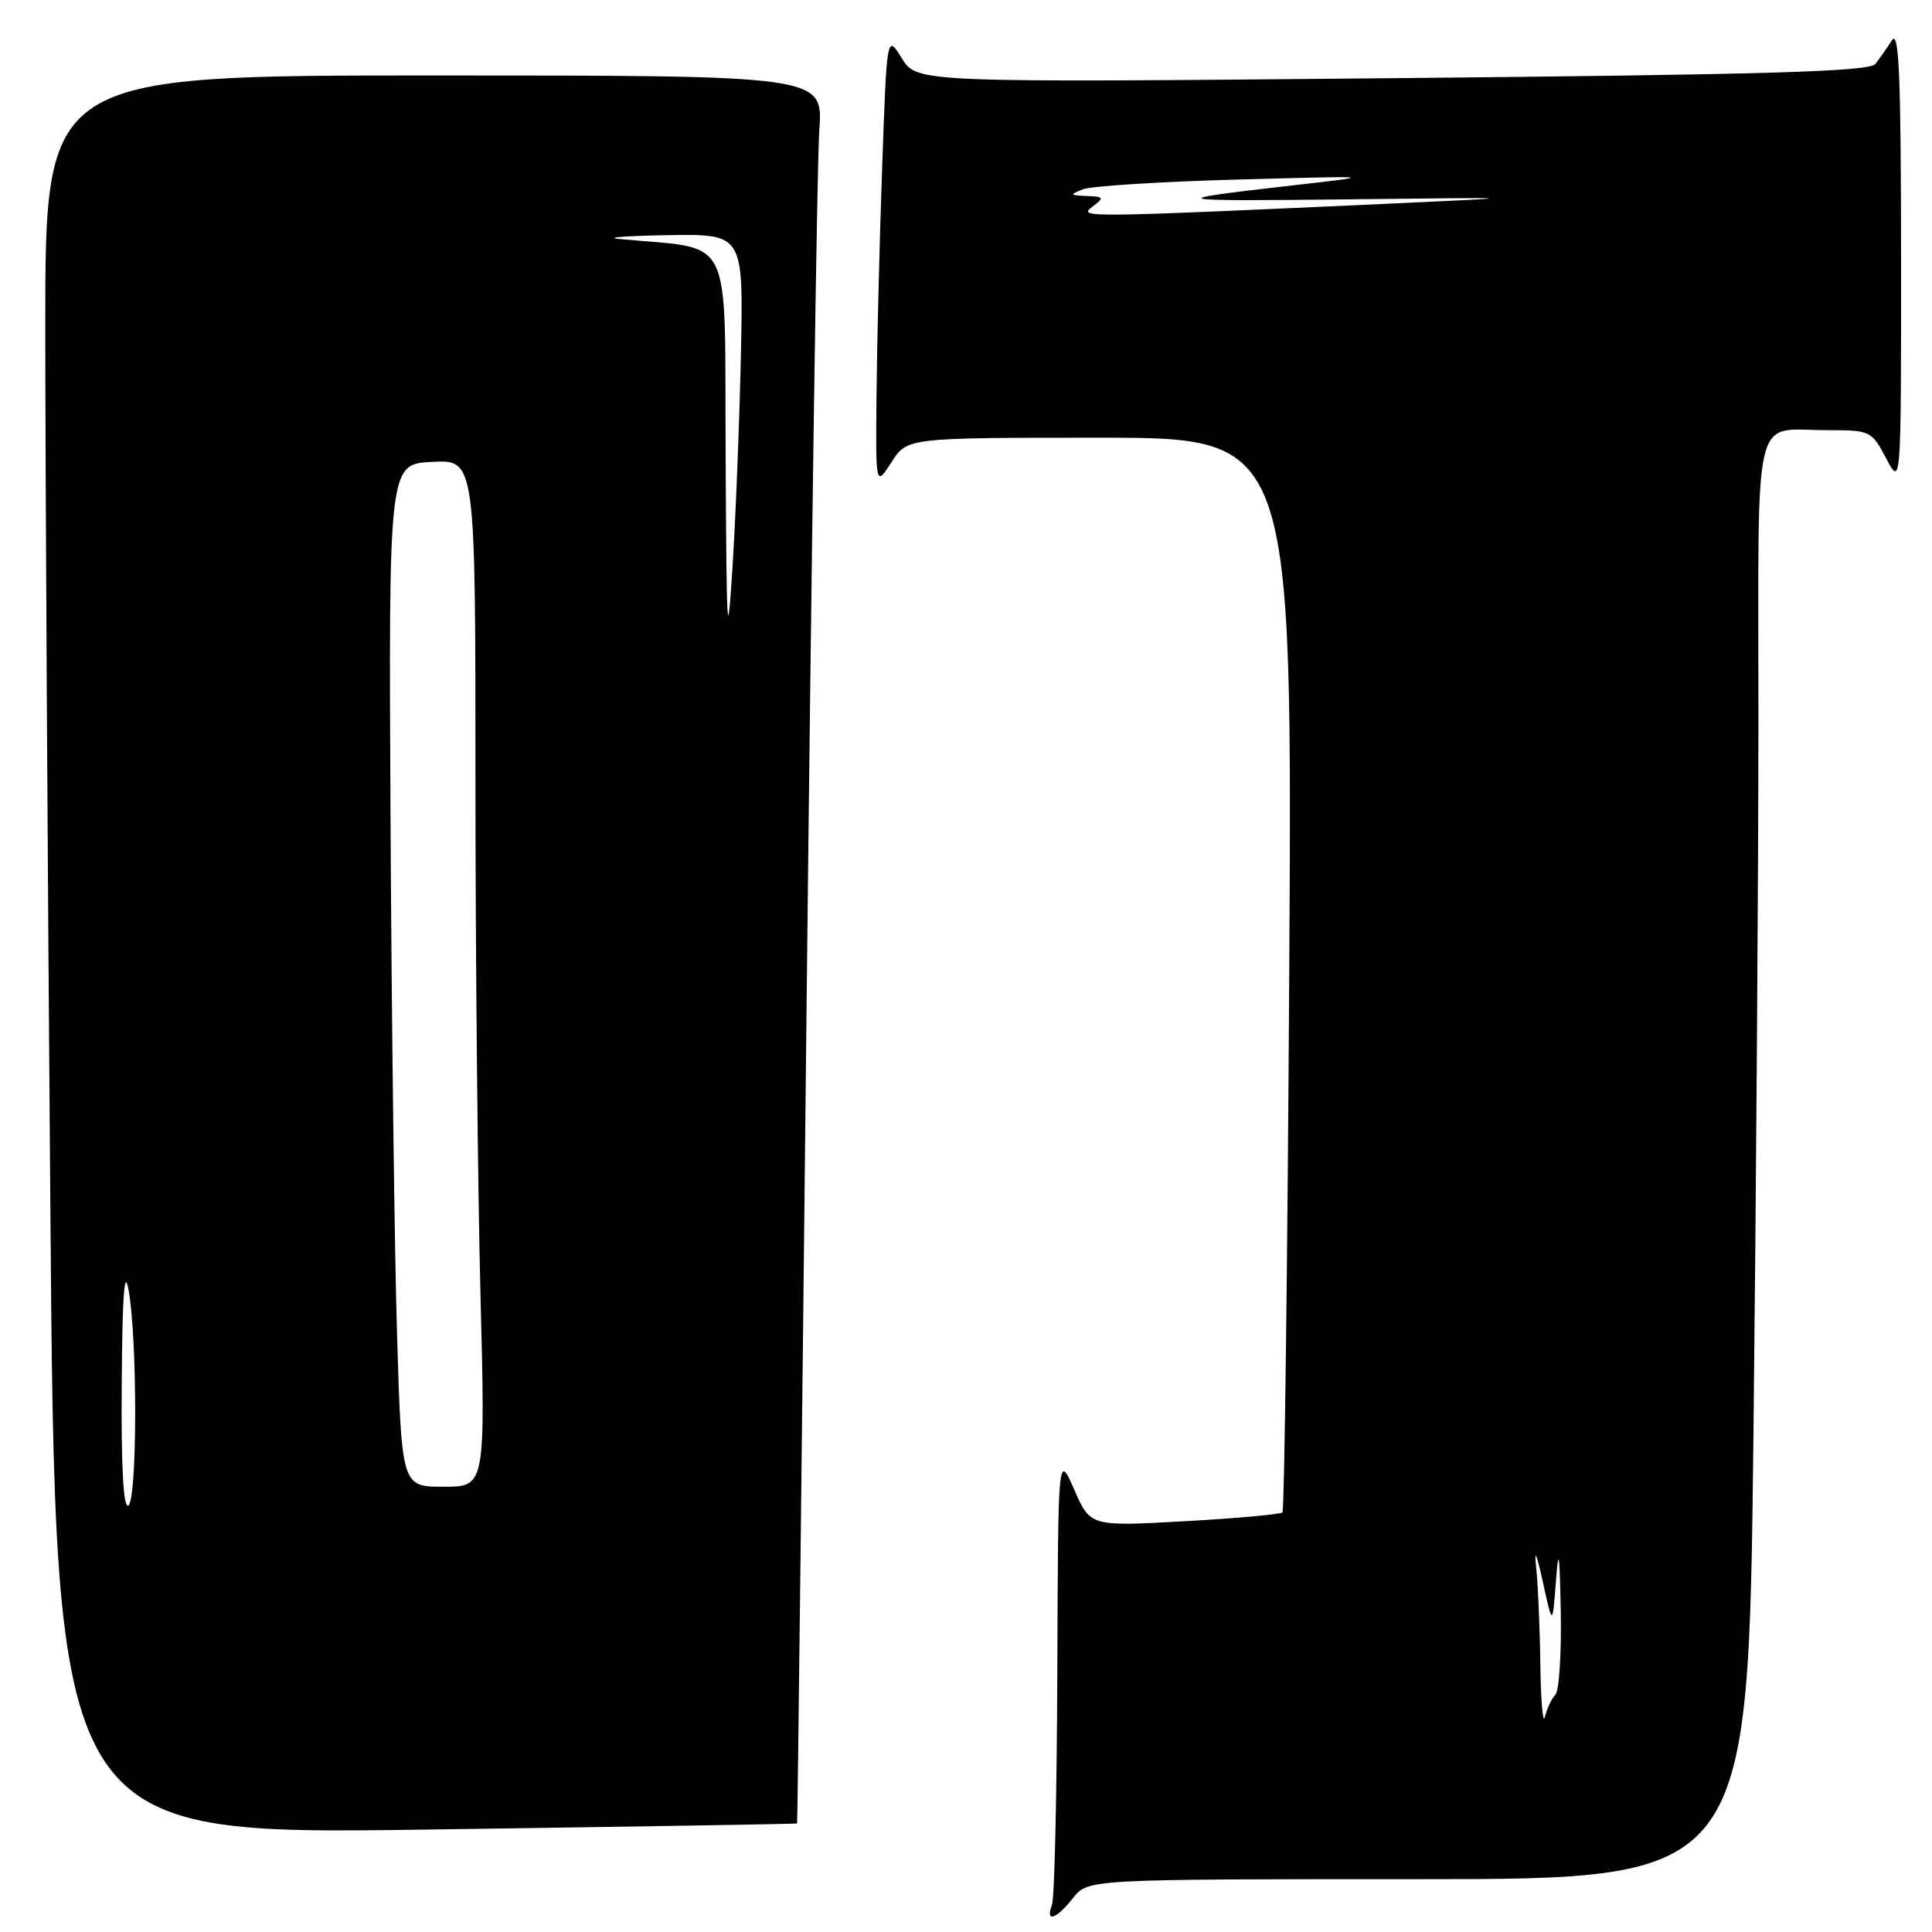 <?xml version="1.0" encoding="UTF-8" standalone="no"?>
<!DOCTYPE svg PUBLIC "-//W3C//DTD SVG 1.1//EN" "http://www.w3.org/Graphics/SVG/1.1/DTD/svg11.dtd" >
<svg xmlns="http://www.w3.org/2000/svg" xmlns:xlink="http://www.w3.org/1999/xlink" version="1.1" viewBox="0 0 256 256">
 <g >
 <path fill="currentColor"
d=" M 142.18 251.50 C 144.15 249.00 144.15 249.00 187.91 249.00 C 231.67 249.00 231.67 249.00 232.34 190.34 C 232.70 158.07 233.00 115.14 233.00 94.94 C 233.00 53.33 232.12 57.00 242.06 57.00 C 247.85 57.00 247.99 57.06 249.93 60.75 C 251.91 64.50 251.91 64.50 251.90 34.00 C 251.89 10.04 251.63 3.89 250.69 5.34 C 250.04 6.35 249.05 7.76 248.50 8.47 C 247.71 9.49 234.32 9.89 184.50 10.36 C 121.50 10.95 121.50 10.95 119.50 7.73 C 117.51 4.50 117.51 4.50 116.88 22.50 C 116.53 32.40 116.20 45.90 116.14 52.50 C 116.03 64.50 116.03 64.50 118.12 61.25 C 120.20 58.00 120.20 58.00 145.72 58.00 C 171.25 58.00 171.25 58.00 170.83 128.96 C 170.60 167.99 170.19 200.14 169.93 200.40 C 169.67 200.66 163.84 201.19 156.97 201.57 C 144.48 202.27 144.48 202.27 142.34 197.38 C 140.20 192.50 140.20 192.50 140.10 221.67 C 140.04 237.71 139.73 251.55 139.39 252.42 C 138.48 254.81 139.96 254.32 142.18 251.50 Z  M 105.62 241.62 C 105.68 241.55 106.25 192.68 106.88 133.00 C 107.52 73.32 108.27 21.24 108.56 17.25 C 109.08 10.00 109.08 10.00 57.54 10.00 C 6.00 10.00 6.00 10.00 6.00 43.25 C 6.00 61.54 6.30 113.99 6.67 159.81 C 7.33 243.12 7.33 243.12 56.42 242.43 C 83.41 242.05 105.55 241.68 105.62 241.62 Z  M 204.10 220.50 C 204.04 215.55 203.78 209.70 203.53 207.50 C 203.27 205.11 203.62 205.92 204.41 209.50 C 205.72 215.50 205.72 215.50 206.17 209.50 C 206.52 204.82 206.66 205.71 206.81 213.55 C 206.91 219.08 206.59 224.03 206.10 224.55 C 205.60 225.07 204.98 226.40 204.71 227.50 C 204.45 228.60 204.17 225.45 204.10 220.50 Z  M 144.74 27.40 C 146.36 26.17 146.30 26.06 144.00 25.97 C 141.73 25.88 141.69 25.80 143.50 25.08 C 144.60 24.65 153.82 24.07 164.00 23.79 C 182.50 23.29 182.50 23.29 171.50 24.54 C 153.78 26.56 154.30 26.69 179.00 26.41 C 202.50 26.14 202.50 26.14 184.00 26.99 C 143.41 28.84 142.83 28.85 144.74 27.40 Z  M 16.13 183.31 C 16.21 171.47 16.49 167.83 17.05 171.00 C 18.22 177.59 18.19 198.77 17.00 199.50 C 16.35 199.90 16.04 194.29 16.13 183.31 Z  M 52.61 176.75 C 52.27 165.61 51.89 135.12 51.75 109.00 C 51.50 61.50 51.50 61.50 57.25 61.20 C 63.00 60.90 63.00 60.90 63.00 103.29 C 63.00 126.60 63.30 157.22 63.66 171.34 C 64.32 197.00 64.32 197.00 58.77 197.00 C 53.22 197.00 53.22 197.00 52.61 176.75 Z  M 96.15 60.32 C 95.98 30.19 97.45 33.16 82.00 31.66 C 80.08 31.47 83.00 31.25 88.50 31.16 C 98.50 31.00 98.50 31.00 98.18 46.75 C 98.00 55.41 97.50 68.12 97.07 75.00 C 96.38 86.02 96.27 84.28 96.15 60.32 Z "/>
</g>
</svg>